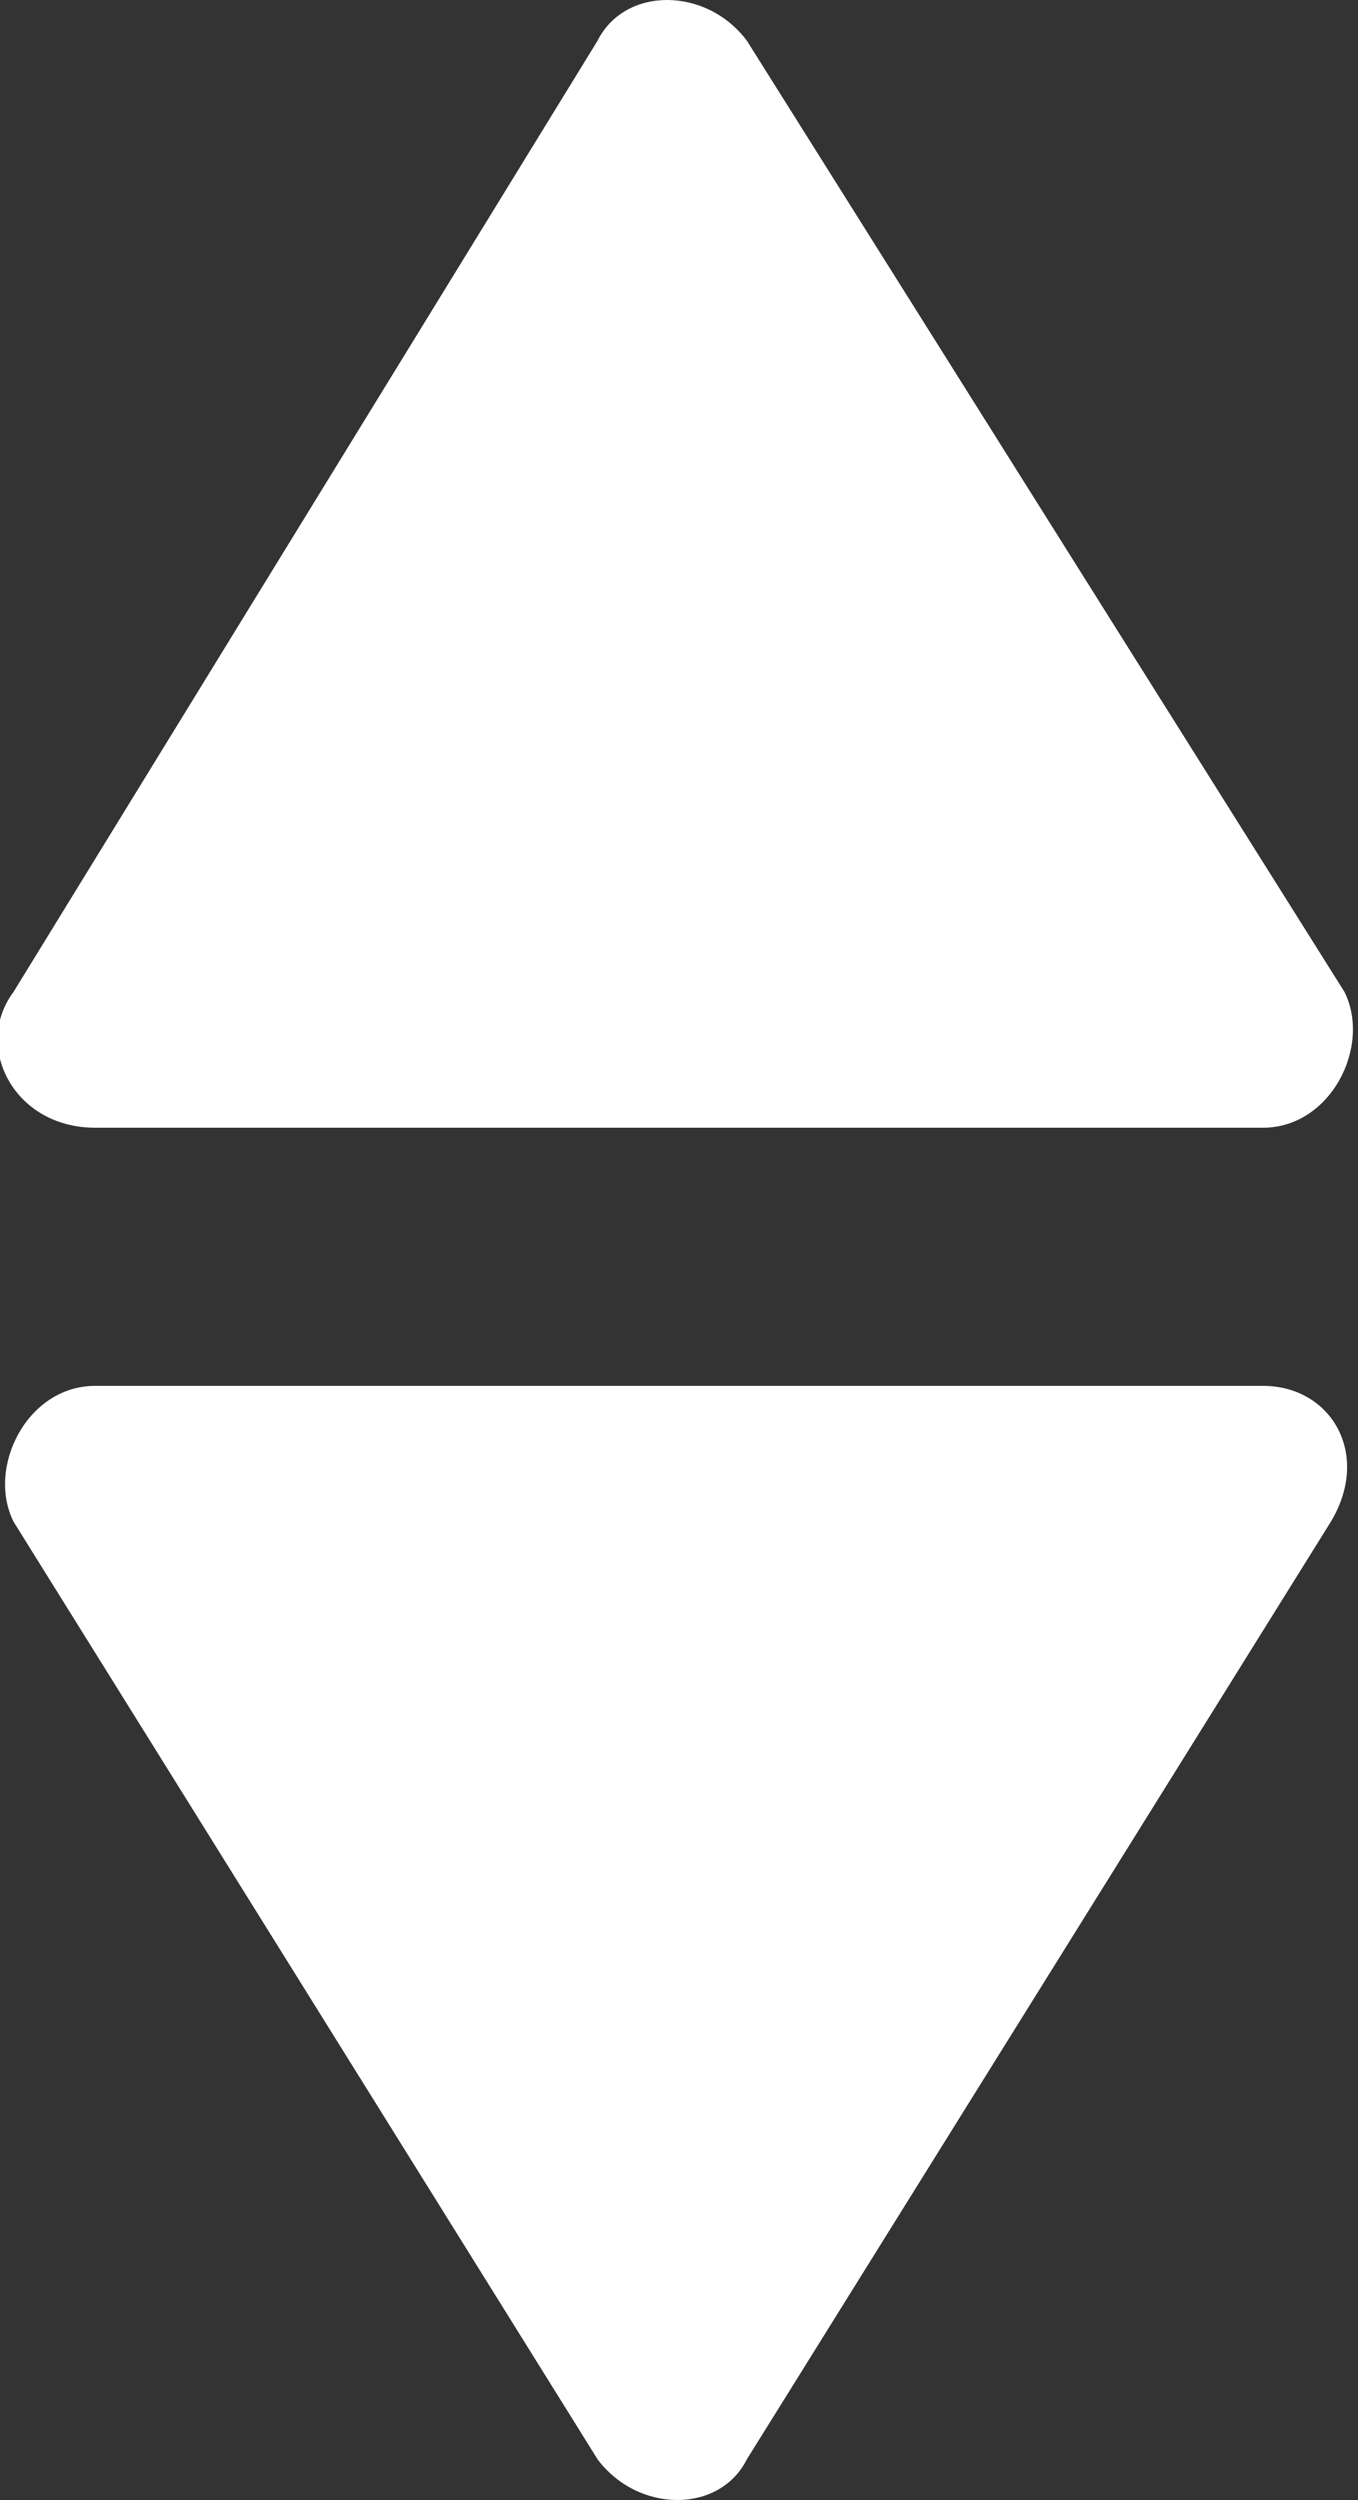 <?xml version="1.0" encoding="utf-8"?>
<!-- Generator: Adobe Illustrator 26.5.0, SVG Export Plug-In . SVG Version: 6.00 Build 0)  -->
<svg version="1.1" id="圖層_1" xmlns="http://www.w3.org/2000/svg" xmlns:xlink="http://www.w3.org/1999/xlink" x="0px" y="0px"
	 viewBox="0 0 10 18.4" style="enable-background:new 0 0 10 18.4;" xml:space="preserve">
<rect x="0" y="0" width="10" height="18.4" fill="#333333" stroke="none"/>
<style type="text/css">
	.st0{fill:#FFFFFF;}
</style>
<path class="st0" d="M0.7,8.3h8.6c0.5,0,0.8-0.6,0.6-1L5.5,0.3c-0.3-0.4-0.9-0.4-1.1,0L0.1,7.3C-0.2,7.7,0.1,8.3,0.7,8.3z"/>
<path class="st0" d="M9.3,10.2H0.7c-0.5,0-0.8,0.6-0.6,1l4.3,6.9c0.3,0.4,0.9,0.4,1.1,0l4.3-6.9C10.1,10.7,9.8,10.2,9.3,10.2z"/>
</svg>

